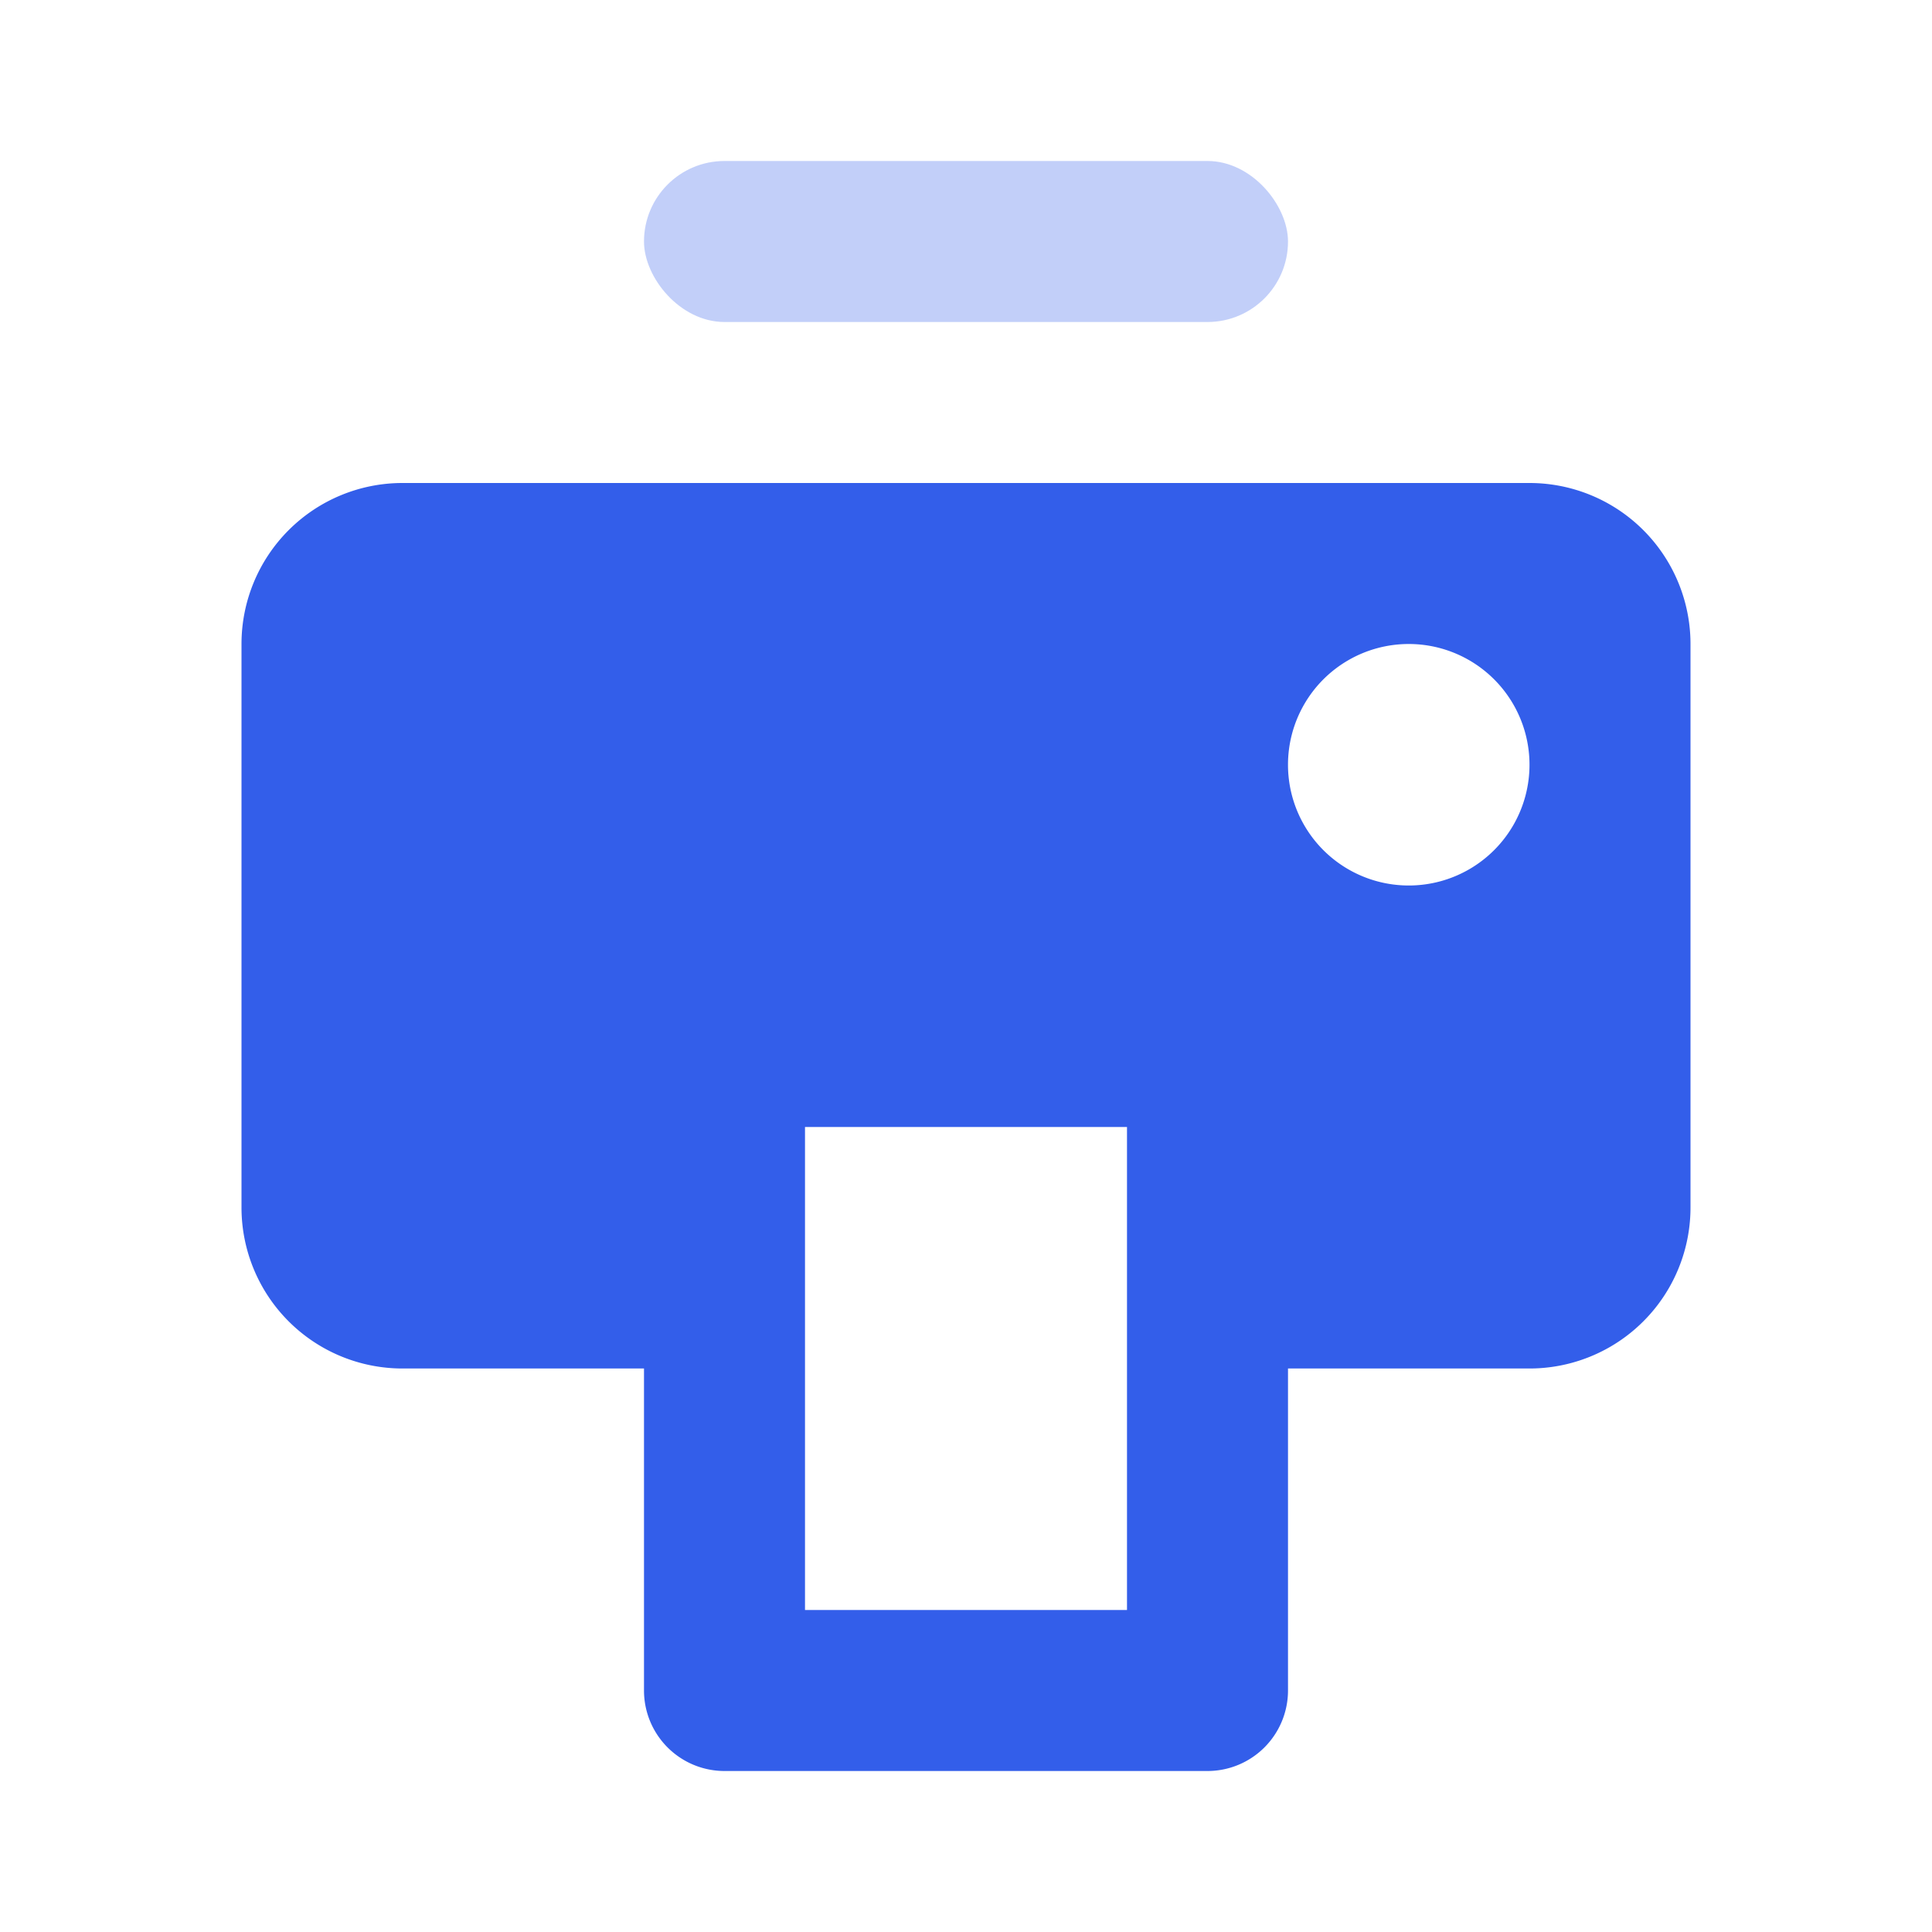 <svg width="24" height="24" viewBox="0 0 24 24" xmlns="http://www.w3.org/2000/svg"><g fill="none" fill-rule="evenodd"><path d="M0 0h24v24H0z"/><path d="M16 17v4a1 1 0 01-1 1H9a1 1 0 01-1-1v-4H5a2 2 0 01-2-2V8a2 2 0 012-2h14a2 2 0 012 2v7a2 2 0 01-2 2h-3zm1.5-6a1.5 1.5 0 100-3 1.5 1.5 0 000 3zM10 14v6h4v-6h-4z" fill="#335EEA"/><rect fill="#335EEA" opacity=".3" x="8" y="2" width="8" height="2" rx="1"/></g></svg>